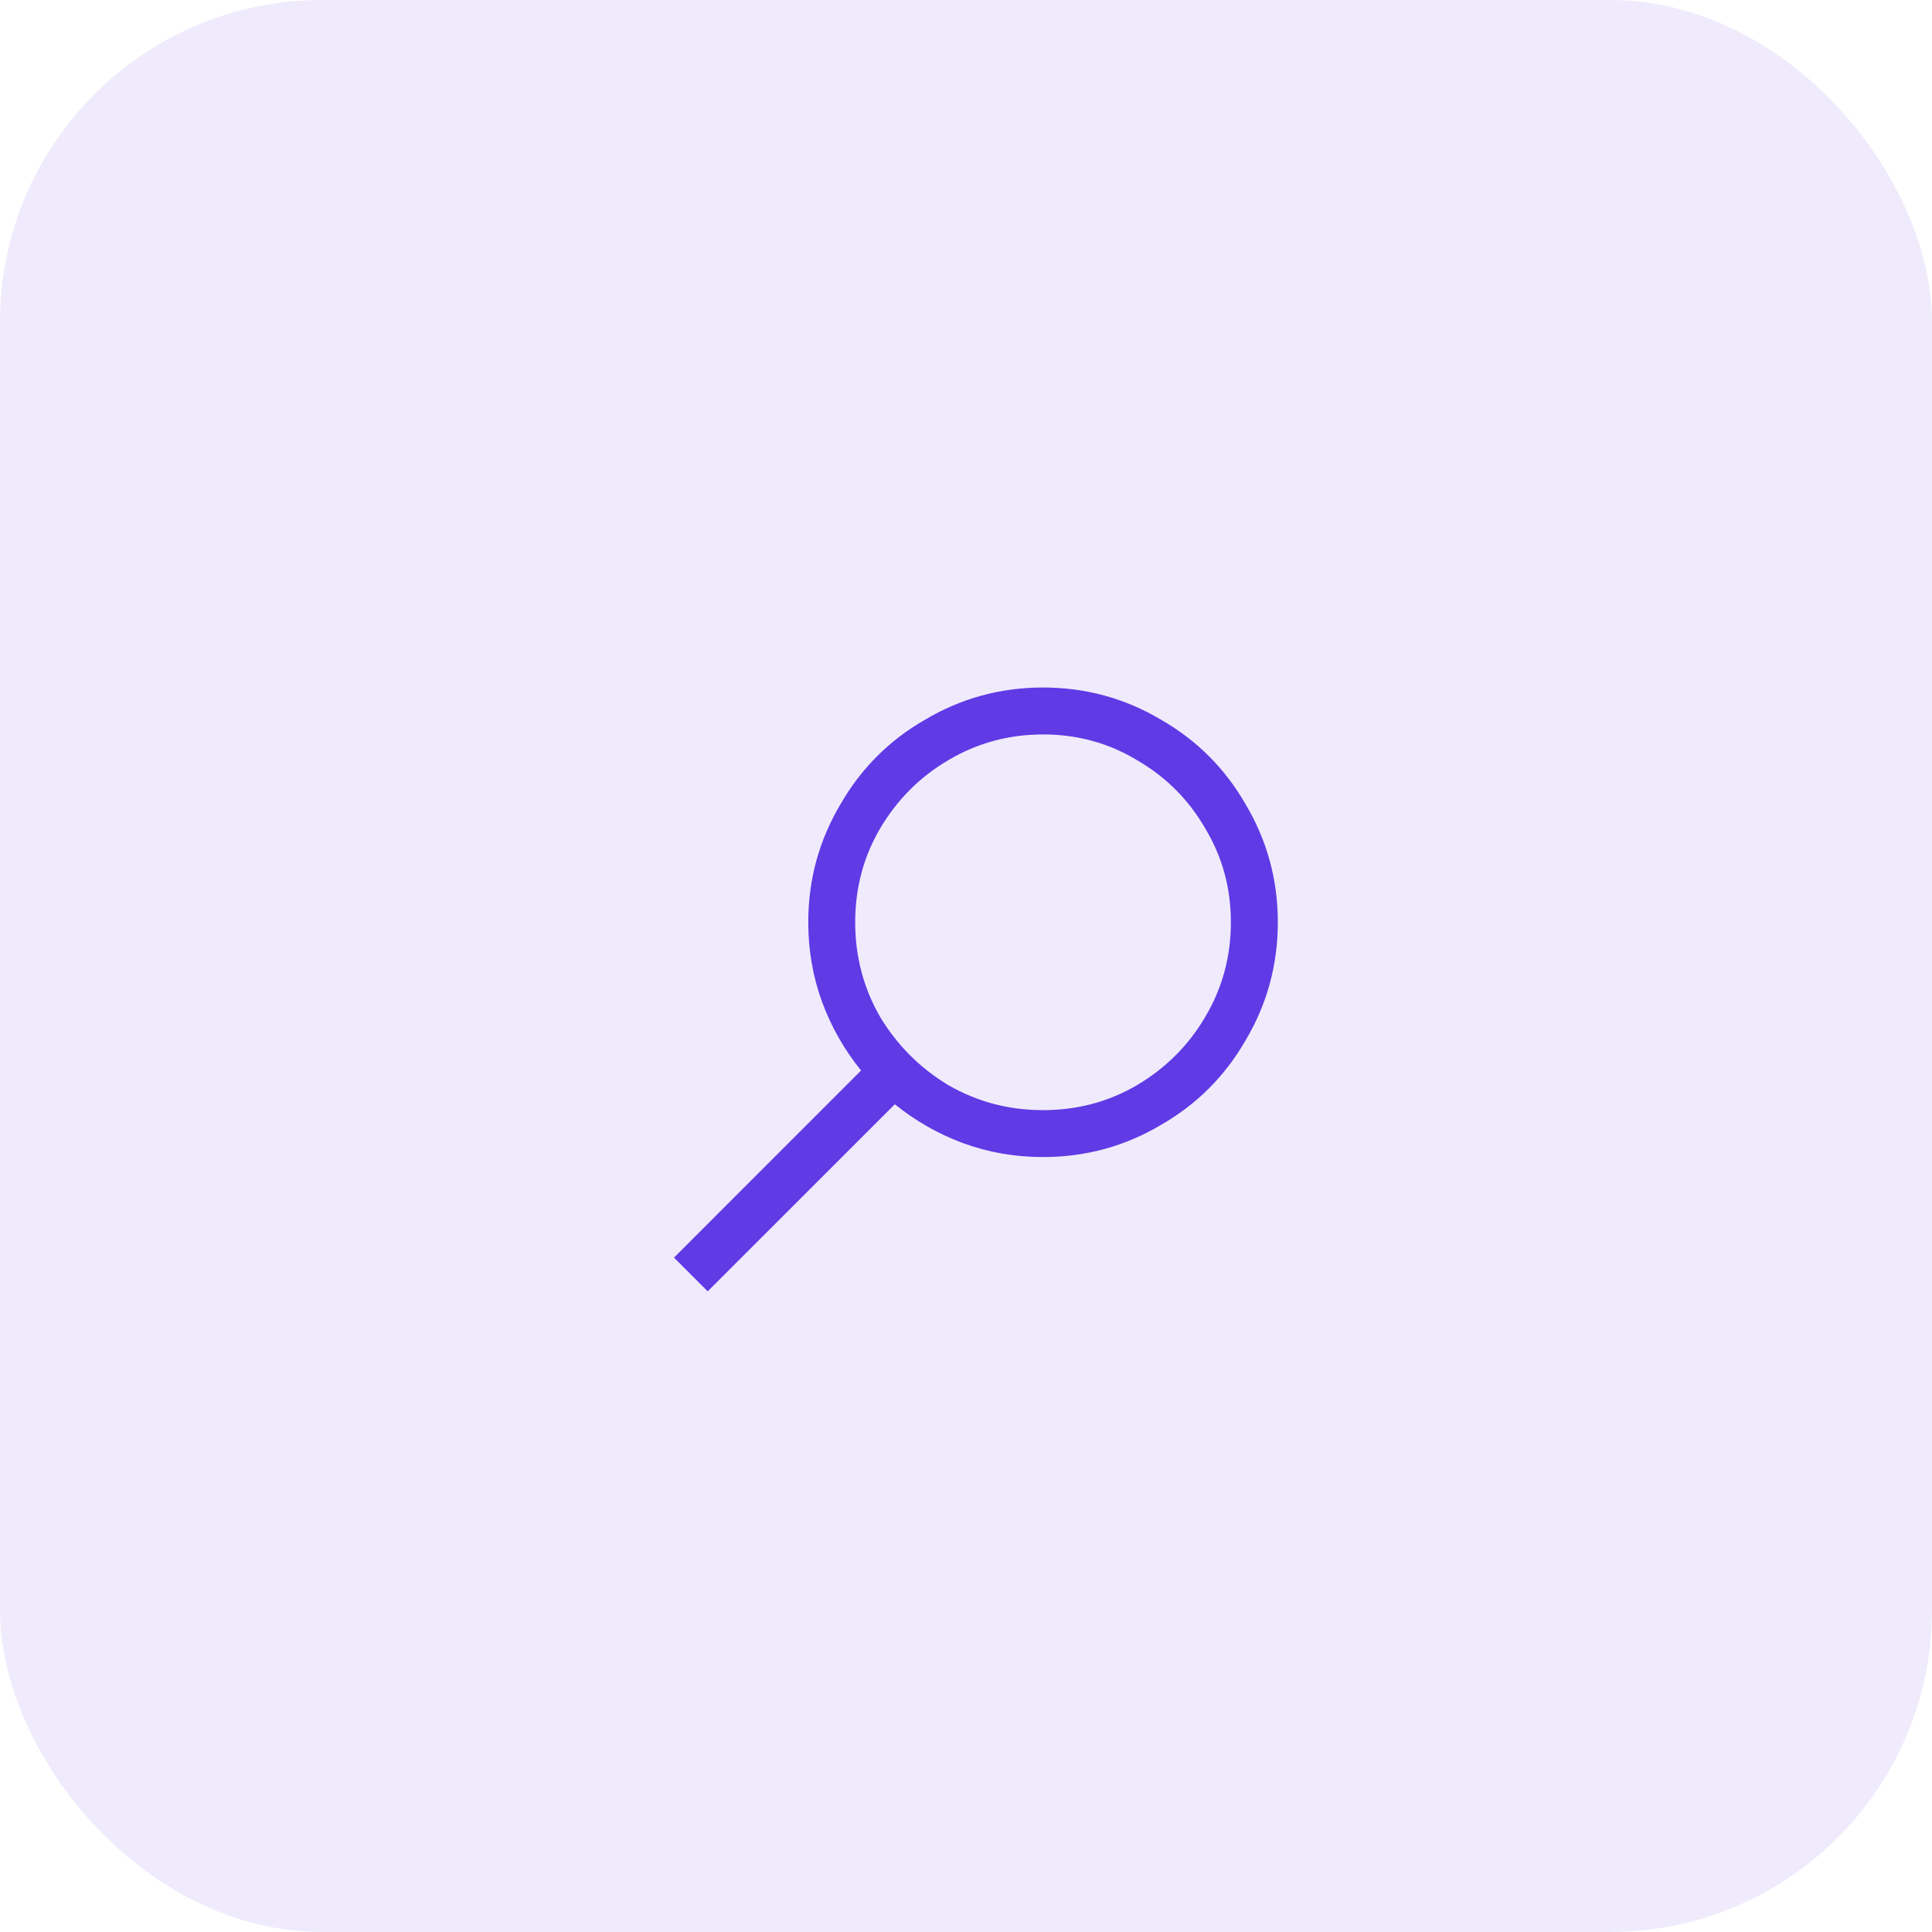 <svg width="48" height="48" viewBox="0 0 48 48" fill="none" xmlns="http://www.w3.org/2000/svg">
<rect width="48" height="48" rx="8" fill="#603AE5" fill-opacity="0.1"/>
<path d="M25.914 17.081C26.971 17.081 27.95 17.348 28.849 17.883C29.736 18.393 30.435 19.092 30.945 19.979C31.48 20.878 31.747 21.857 31.747 22.914C31.747 23.971 31.48 24.95 30.945 25.849C30.435 26.736 29.736 27.435 28.849 27.945C27.95 28.48 26.971 28.747 25.914 28.747C25.221 28.747 24.559 28.632 23.927 28.401C23.307 28.17 22.742 27.848 22.232 27.435L17.583 32.083L16.745 31.245L21.393 26.596C20.98 26.086 20.658 25.521 20.427 24.901C20.196 24.269 20.081 23.607 20.081 22.914C20.081 21.857 20.348 20.878 20.883 19.979C21.393 19.092 22.092 18.393 22.979 17.883C23.878 17.348 24.857 17.081 25.914 17.081ZM25.914 18.247C25.063 18.247 24.279 18.46 23.562 18.885C22.858 19.299 22.293 19.864 21.867 20.581C21.454 21.286 21.247 22.063 21.247 22.914C21.247 23.765 21.454 24.549 21.867 25.266C22.293 25.971 22.858 26.536 23.562 26.961C24.279 27.374 25.063 27.581 25.914 27.581C26.765 27.581 27.543 27.374 28.247 26.961C28.964 26.536 29.529 25.971 29.943 25.266C30.368 24.549 30.581 23.765 30.581 22.914C30.581 22.063 30.368 21.286 29.943 20.581C29.529 19.864 28.964 19.299 28.247 18.885C27.543 18.46 26.765 18.247 25.914 18.247Z" fill="#603AE5"/>
</svg>
